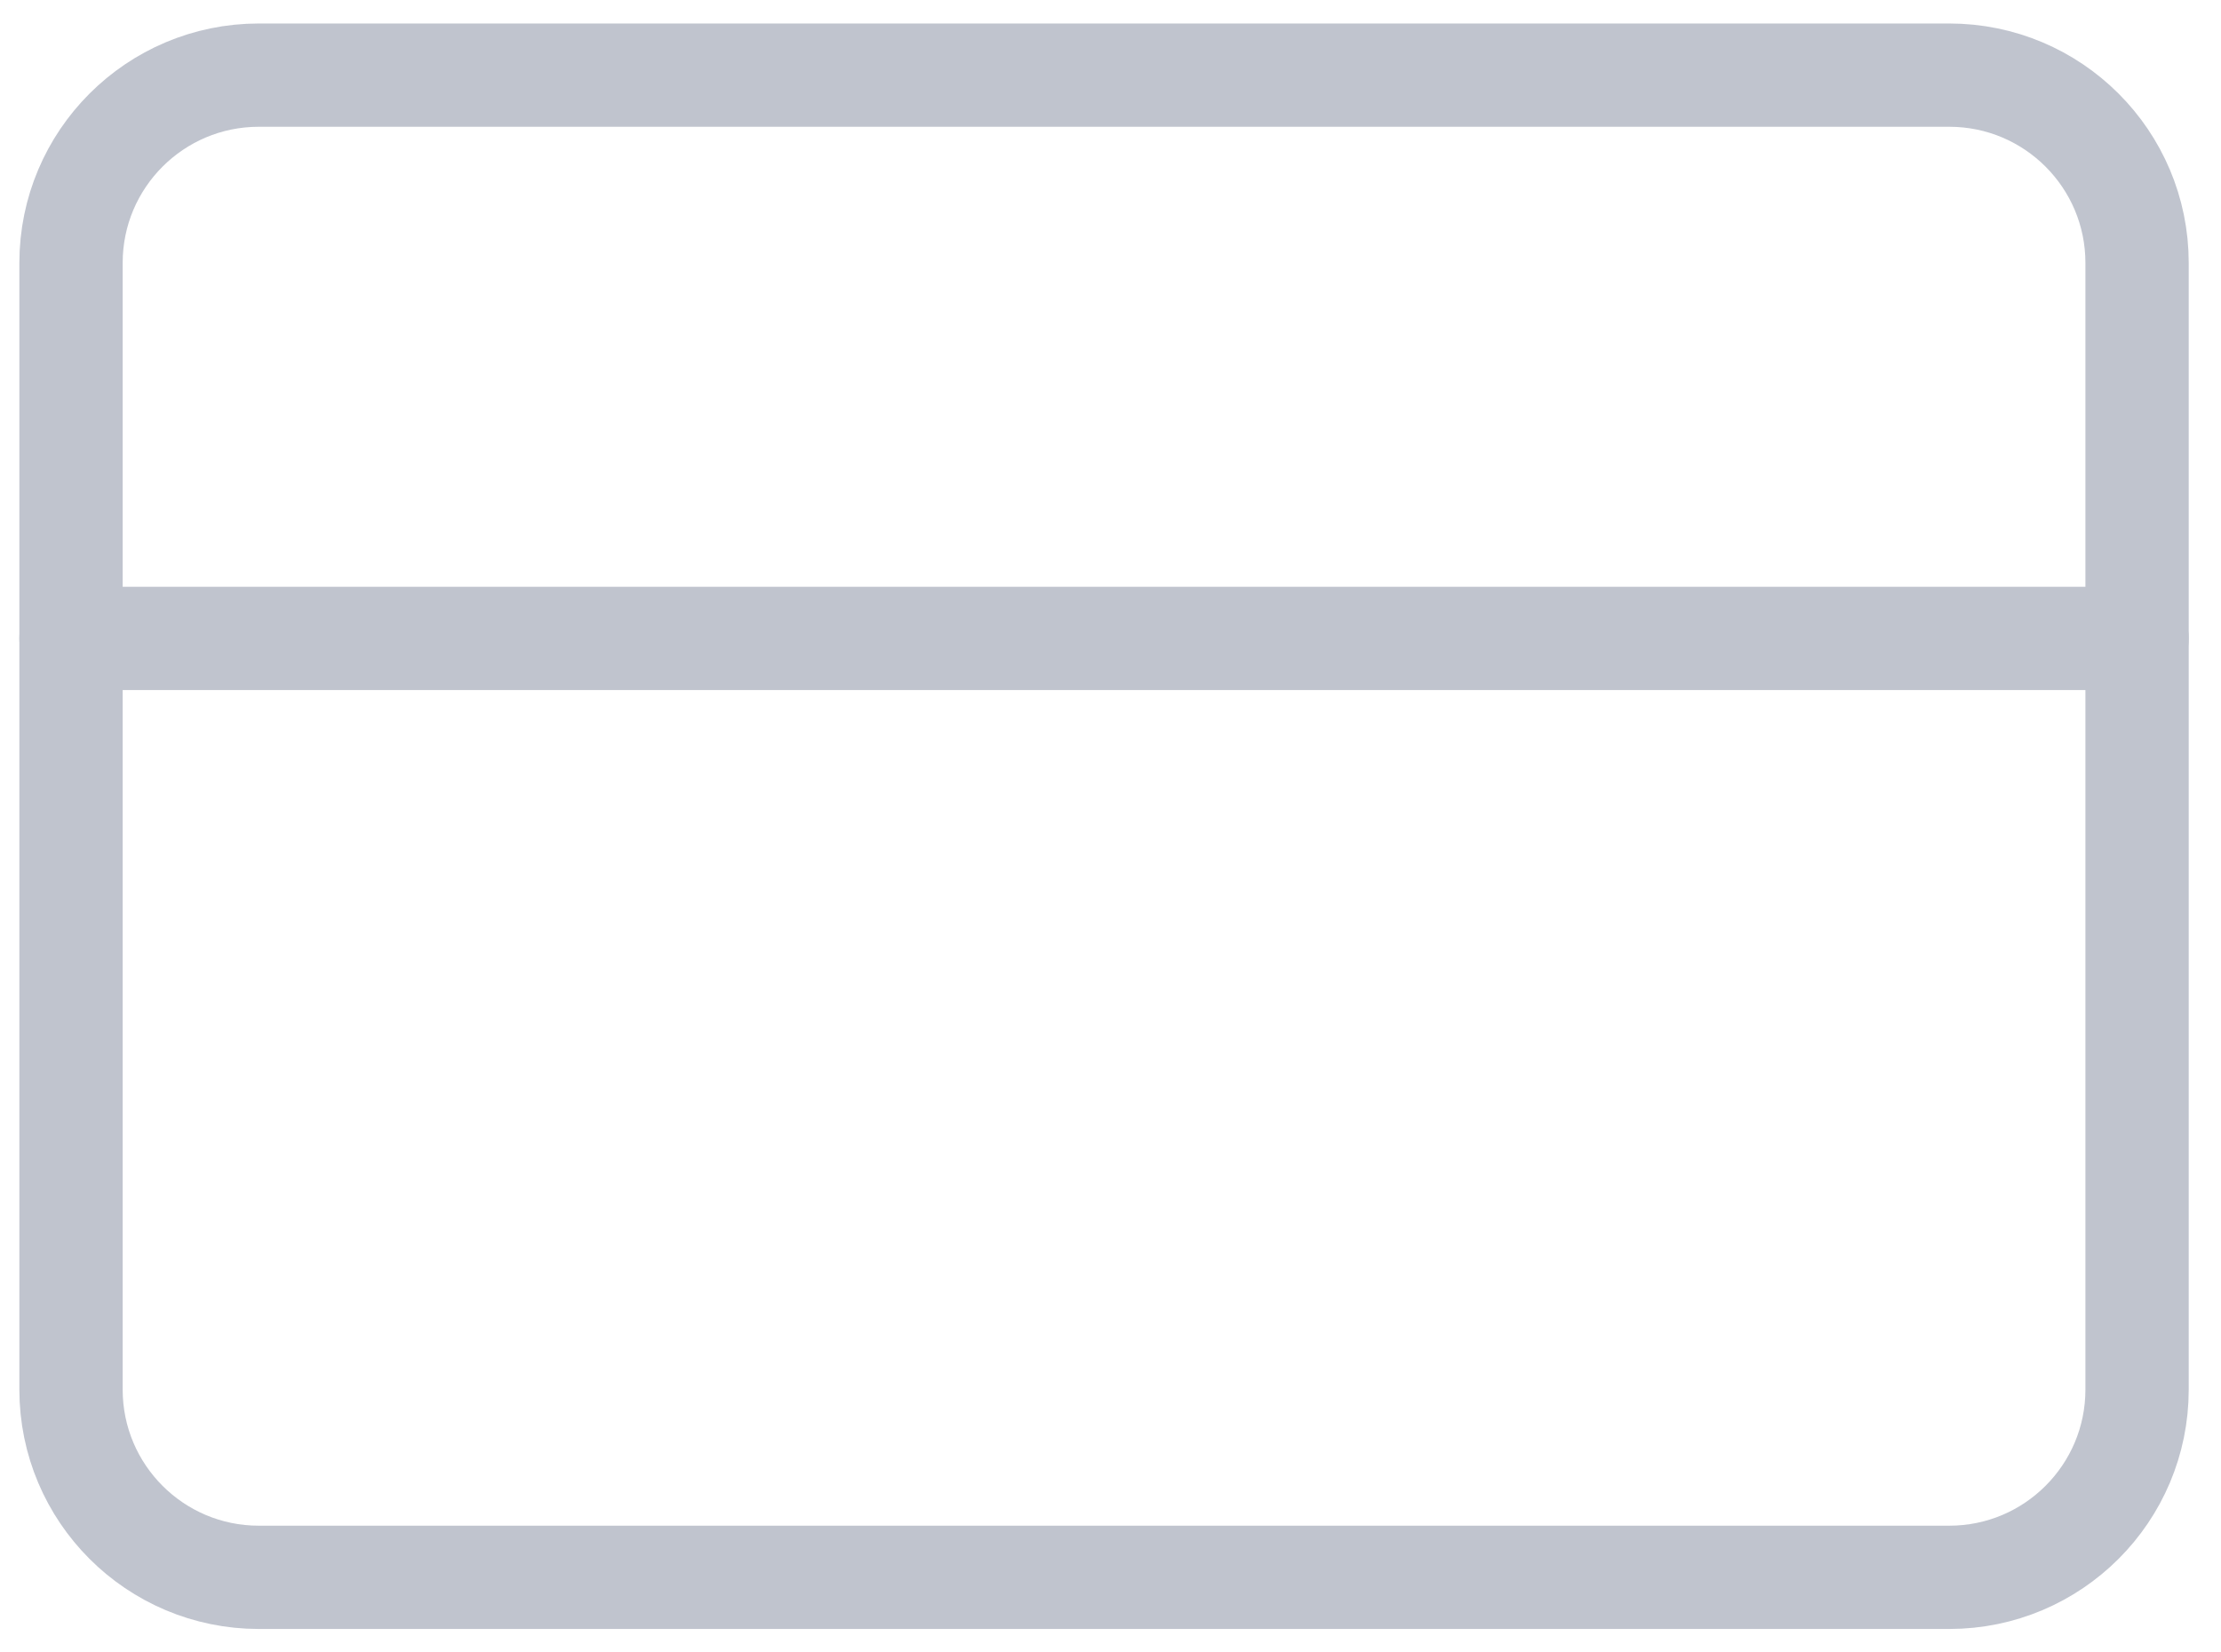 <svg width="43" height="32" viewBox="0 0 43 32" fill="none" xmlns="http://www.w3.org/2000/svg">
<path d="M37.739 1.455H5.011C3.003 1.455 1.375 3.083 1.375 5.091V26.91C1.375 28.918 3.003 30.546 5.011 30.546H37.739C39.747 30.546 41.375 28.918 41.375 26.91V5.091C41.375 3.083 39.747 1.455 37.739 1.455Z" stroke="#C0C4CE" stroke-width="2" stroke-linecap="round" stroke-linejoin="round"/>
<path d="M1.375 12.363H41.375" stroke="#C0C4CE" stroke-width="2" stroke-linecap="round" stroke-linejoin="round"/>
</svg>
